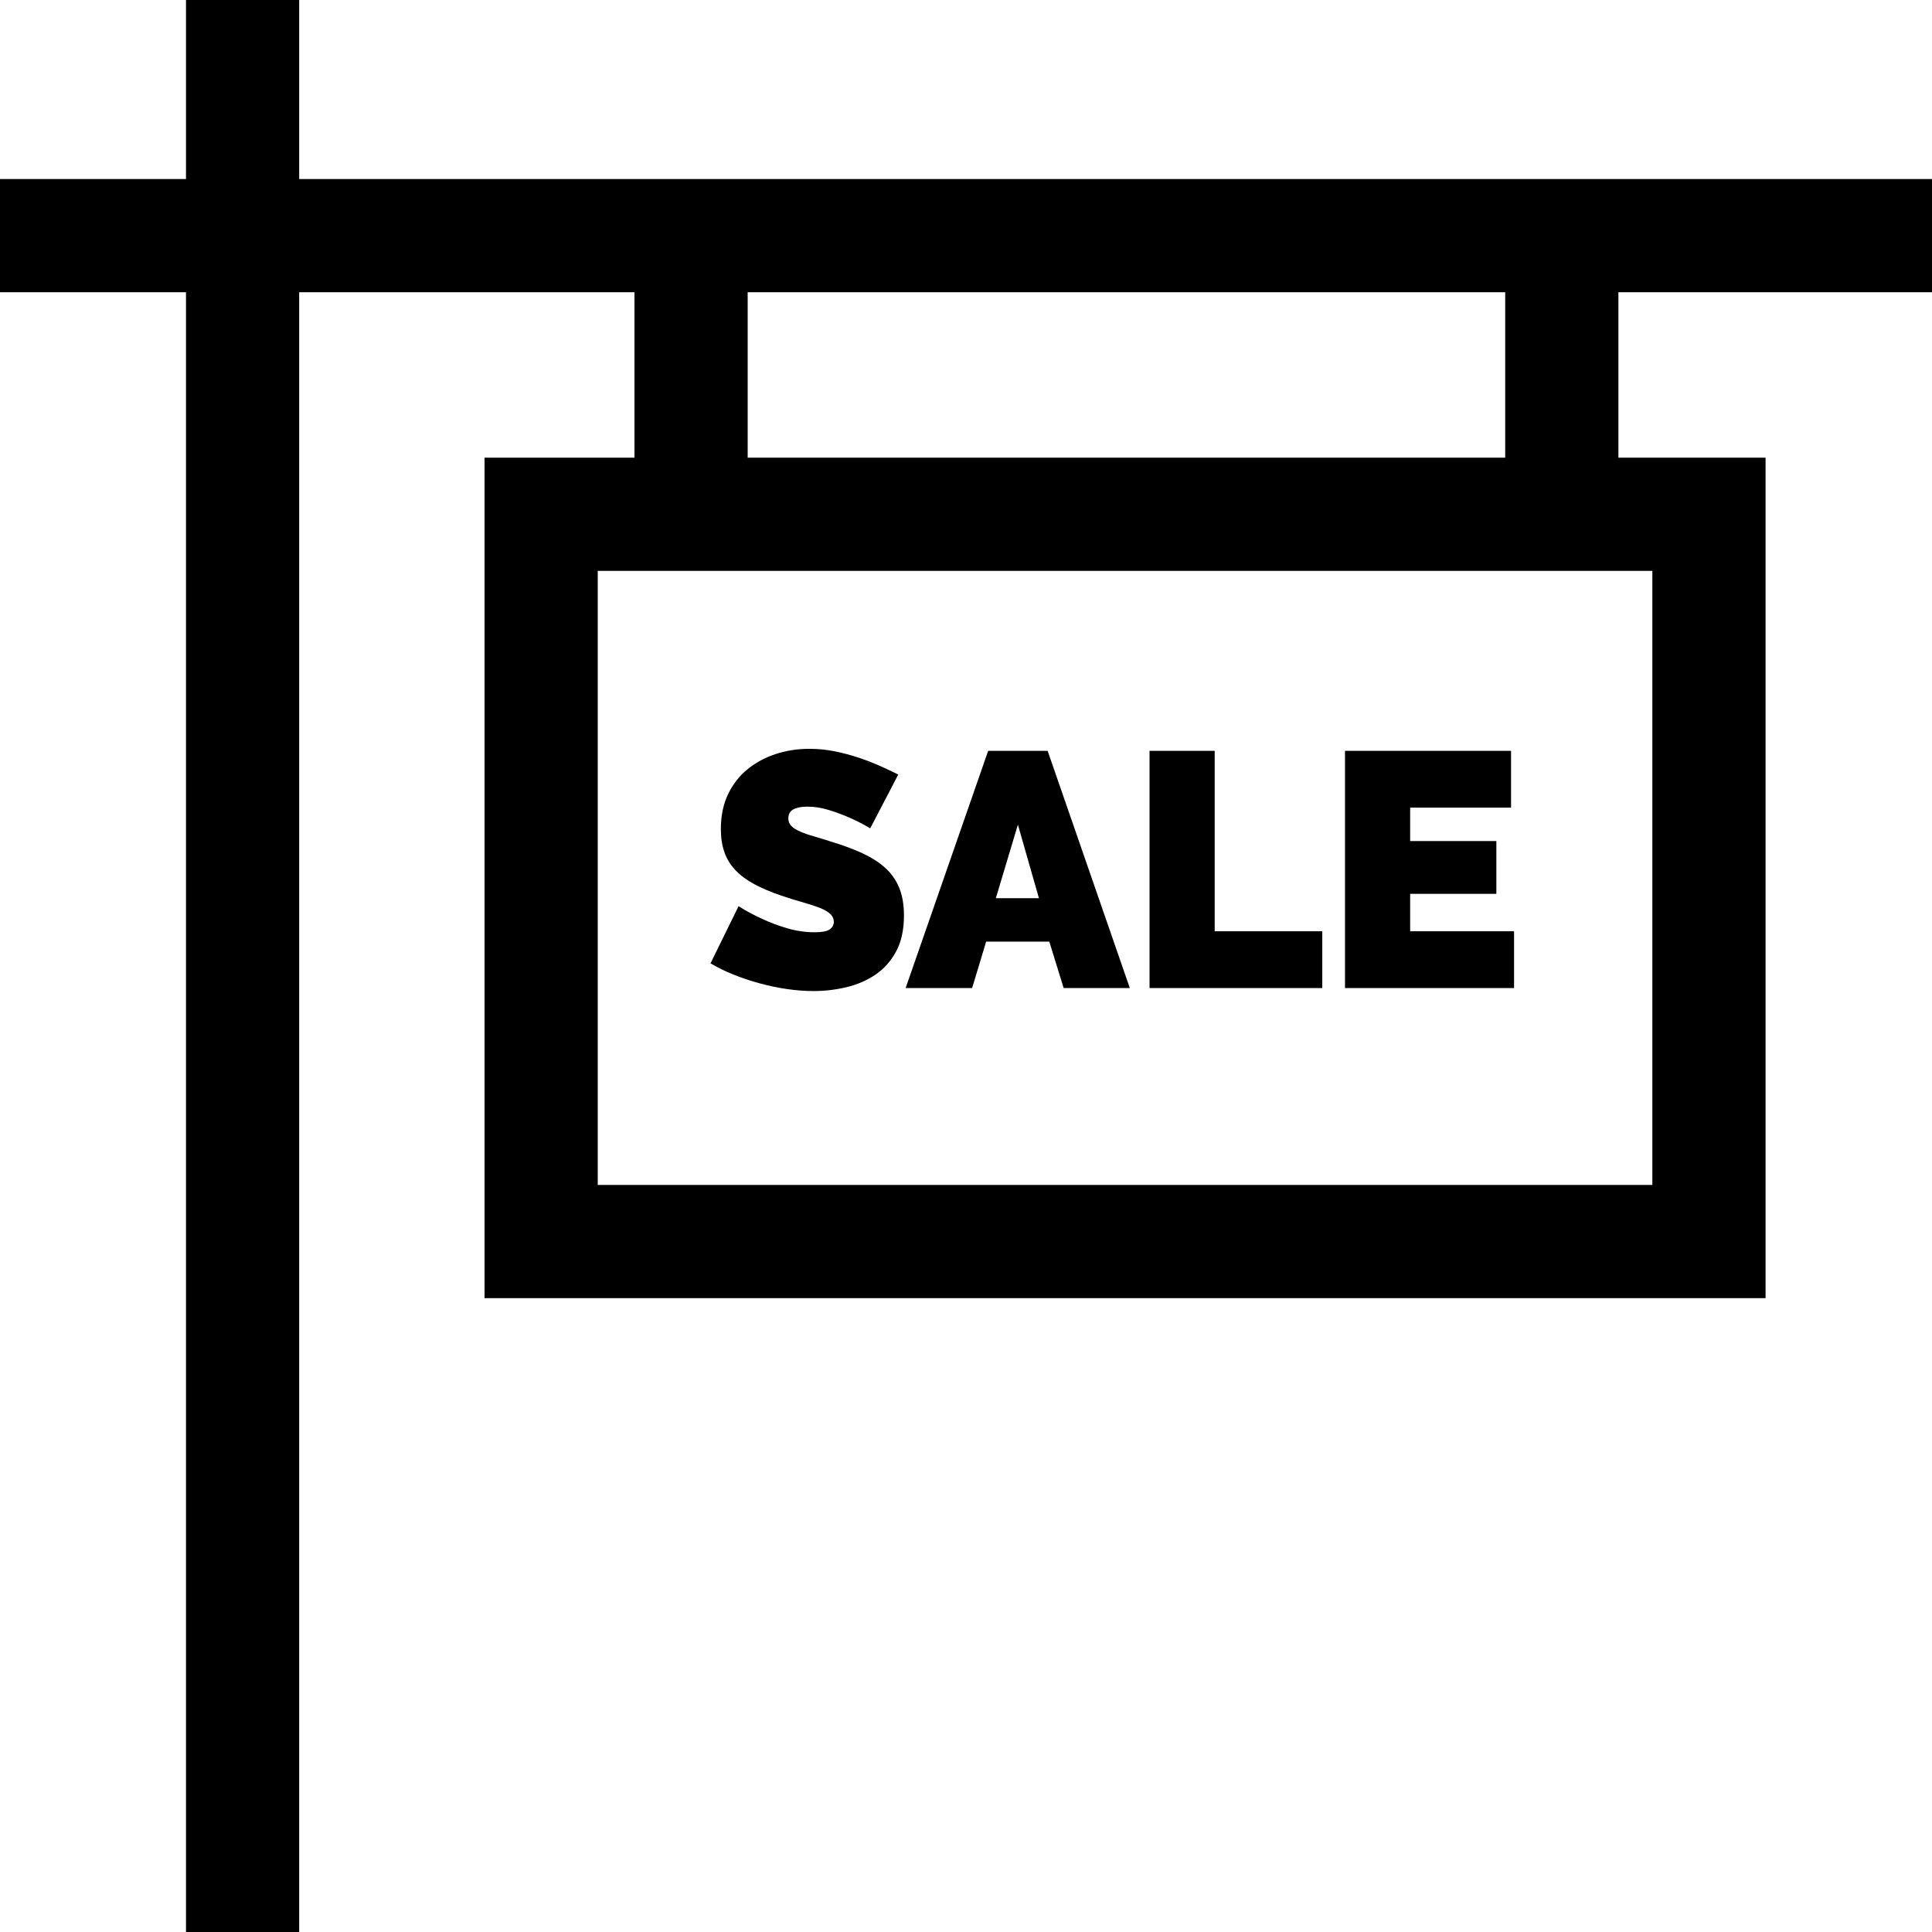 <?xml version="1.0" encoding="iso-8859-1"?>
<!-- Generator: Adobe Illustrator 19.0.0, SVG Export Plug-In . SVG Version: 6.00 Build 0)  -->
<svg version="1.1" id="Capa_1" xmlns="http://www.w3.org/2000/svg" xmlns:xlink="http://www.w3.org/1999/xlink" x="0px" y="0px"
	 viewBox="0 0 512 512" style="enable-background:new 0 0 512 512;" xml:space="preserve">
<g>
	<g>
		<path d="M238.229,235.104c-0.885-2.066-2.155-3.821-3.808-5.269c-1.653-1.446-3.645-2.701-5.977-3.763
			c-2.332-1.063-4.944-2.037-7.836-2.922c-1.831-0.589-3.469-1.092-4.914-1.505c-1.447-0.412-2.672-0.841-3.675-1.284
			c-1.005-0.443-1.771-0.93-2.303-1.461c-0.531-0.531-0.797-1.209-0.797-2.036c0-1.121,0.457-1.918,1.373-2.391
			c0.914-0.472,2.139-0.708,3.674-0.708c1.889,0,3.821,0.31,5.8,0.93c1.977,0.62,3.764,1.284,5.357,1.992
			c1.889,0.827,3.719,1.771,5.49,2.833l7.438-14.256c-1.417-0.708-3.011-1.461-4.781-2.258c-1.771-0.797-3.675-1.535-5.712-2.214
			c-2.036-0.678-4.147-1.24-6.331-1.682c-2.184-0.443-4.427-0.664-6.729-0.664c-3.129,0-6.096,0.458-8.898,1.372
			c-2.805,0.916-5.299,2.258-7.482,4.029c-2.185,1.771-3.911,3.985-5.18,6.641c-1.27,2.656-1.903,5.727-1.903,9.209
			c0,2.302,0.31,4.339,0.93,6.11c0.619,1.771,1.578,3.351,2.878,4.737c1.297,1.388,2.95,2.627,4.958,3.719
			c2.006,1.093,4.397,2.111,7.172,3.055c1.889,0.65,3.675,1.211,5.357,1.683c1.683,0.473,3.173,0.945,4.472,1.417
			c1.298,0.473,2.316,1.018,3.055,1.638c0.737,0.62,1.106,1.373,1.106,2.258c0.001,0.828-0.368,1.492-1.105,1.993
			c-0.738,0.502-2.052,0.753-3.941,0.753c-2.479,0-4.914-0.354-7.305-1.063s-4.531-1.505-6.42-2.391
			c-2.244-1.003-4.398-2.154-6.464-3.454l-7.438,15.142c1.889,1.122,3.94,2.125,6.154,3.01c2.213,0.886,4.516,1.653,6.906,2.302
			c2.391,0.65,4.795,1.151,7.217,1.505c2.419,0.354,4.781,0.531,7.083,0.531c2.892,0,5.77-0.34,8.634-1.018
			c2.862-0.678,5.43-1.785,7.703-3.321c2.272-1.534,4.103-3.586,5.49-6.154c1.386-2.568,2.08-5.74,2.08-9.519
			C239.557,239.679,239.115,237.171,238.229,235.104z"/>
	</g>
</g>
<g>
	<g>
		<path d="M277.633,198.98h-15.761l-21.871,62.867h17.621l3.719-12.308h16.735l3.808,12.308h17.531L277.633,198.98z
			 M263.908,238.028l5.845-19.48l5.578,19.48H263.908z"/>
	</g>
</g>
<g>
	<g>
		<polygon points="321.906,246.794 321.906,198.98 304.64,198.98 304.64,261.847 350.417,261.847 350.417,246.794 		"/>
	</g>
</g>
<g>
	<g>
		<polygon points="373.705,246.794 373.705,236.877 396.549,236.877 396.549,222.887 373.705,222.887 373.705,214.032 
			400.445,214.032 400.445,198.98 356.438,198.98 356.438,261.847 401.243,261.847 401.243,246.794 		"/>
	</g>
</g>
<g>
	<g>
		<path d="M512,77.448v-30H79.289V0h-30v47.447H0v30h49.289V512h30V77.448h88.851v43.841h-39.732v222.735h339.483V121.288h-38.996
			v-43.84H512z M198.141,77.448h200.754v43.84H198.141V77.448z M437.892,151.288v162.736h-0.001H158.409V151.288H437.892z"/>
	</g>
</g>
<g>
</g>
<g>
</g>
<g>
</g>
<g>
</g>
<g>
</g>
<g>
</g>
<g>
</g>
<g>
</g>
<g>
</g>
<g>
</g>
<g>
</g>
<g>
</g>
<g>
</g>
<g>
</g>
<g>
</g>
</svg>
